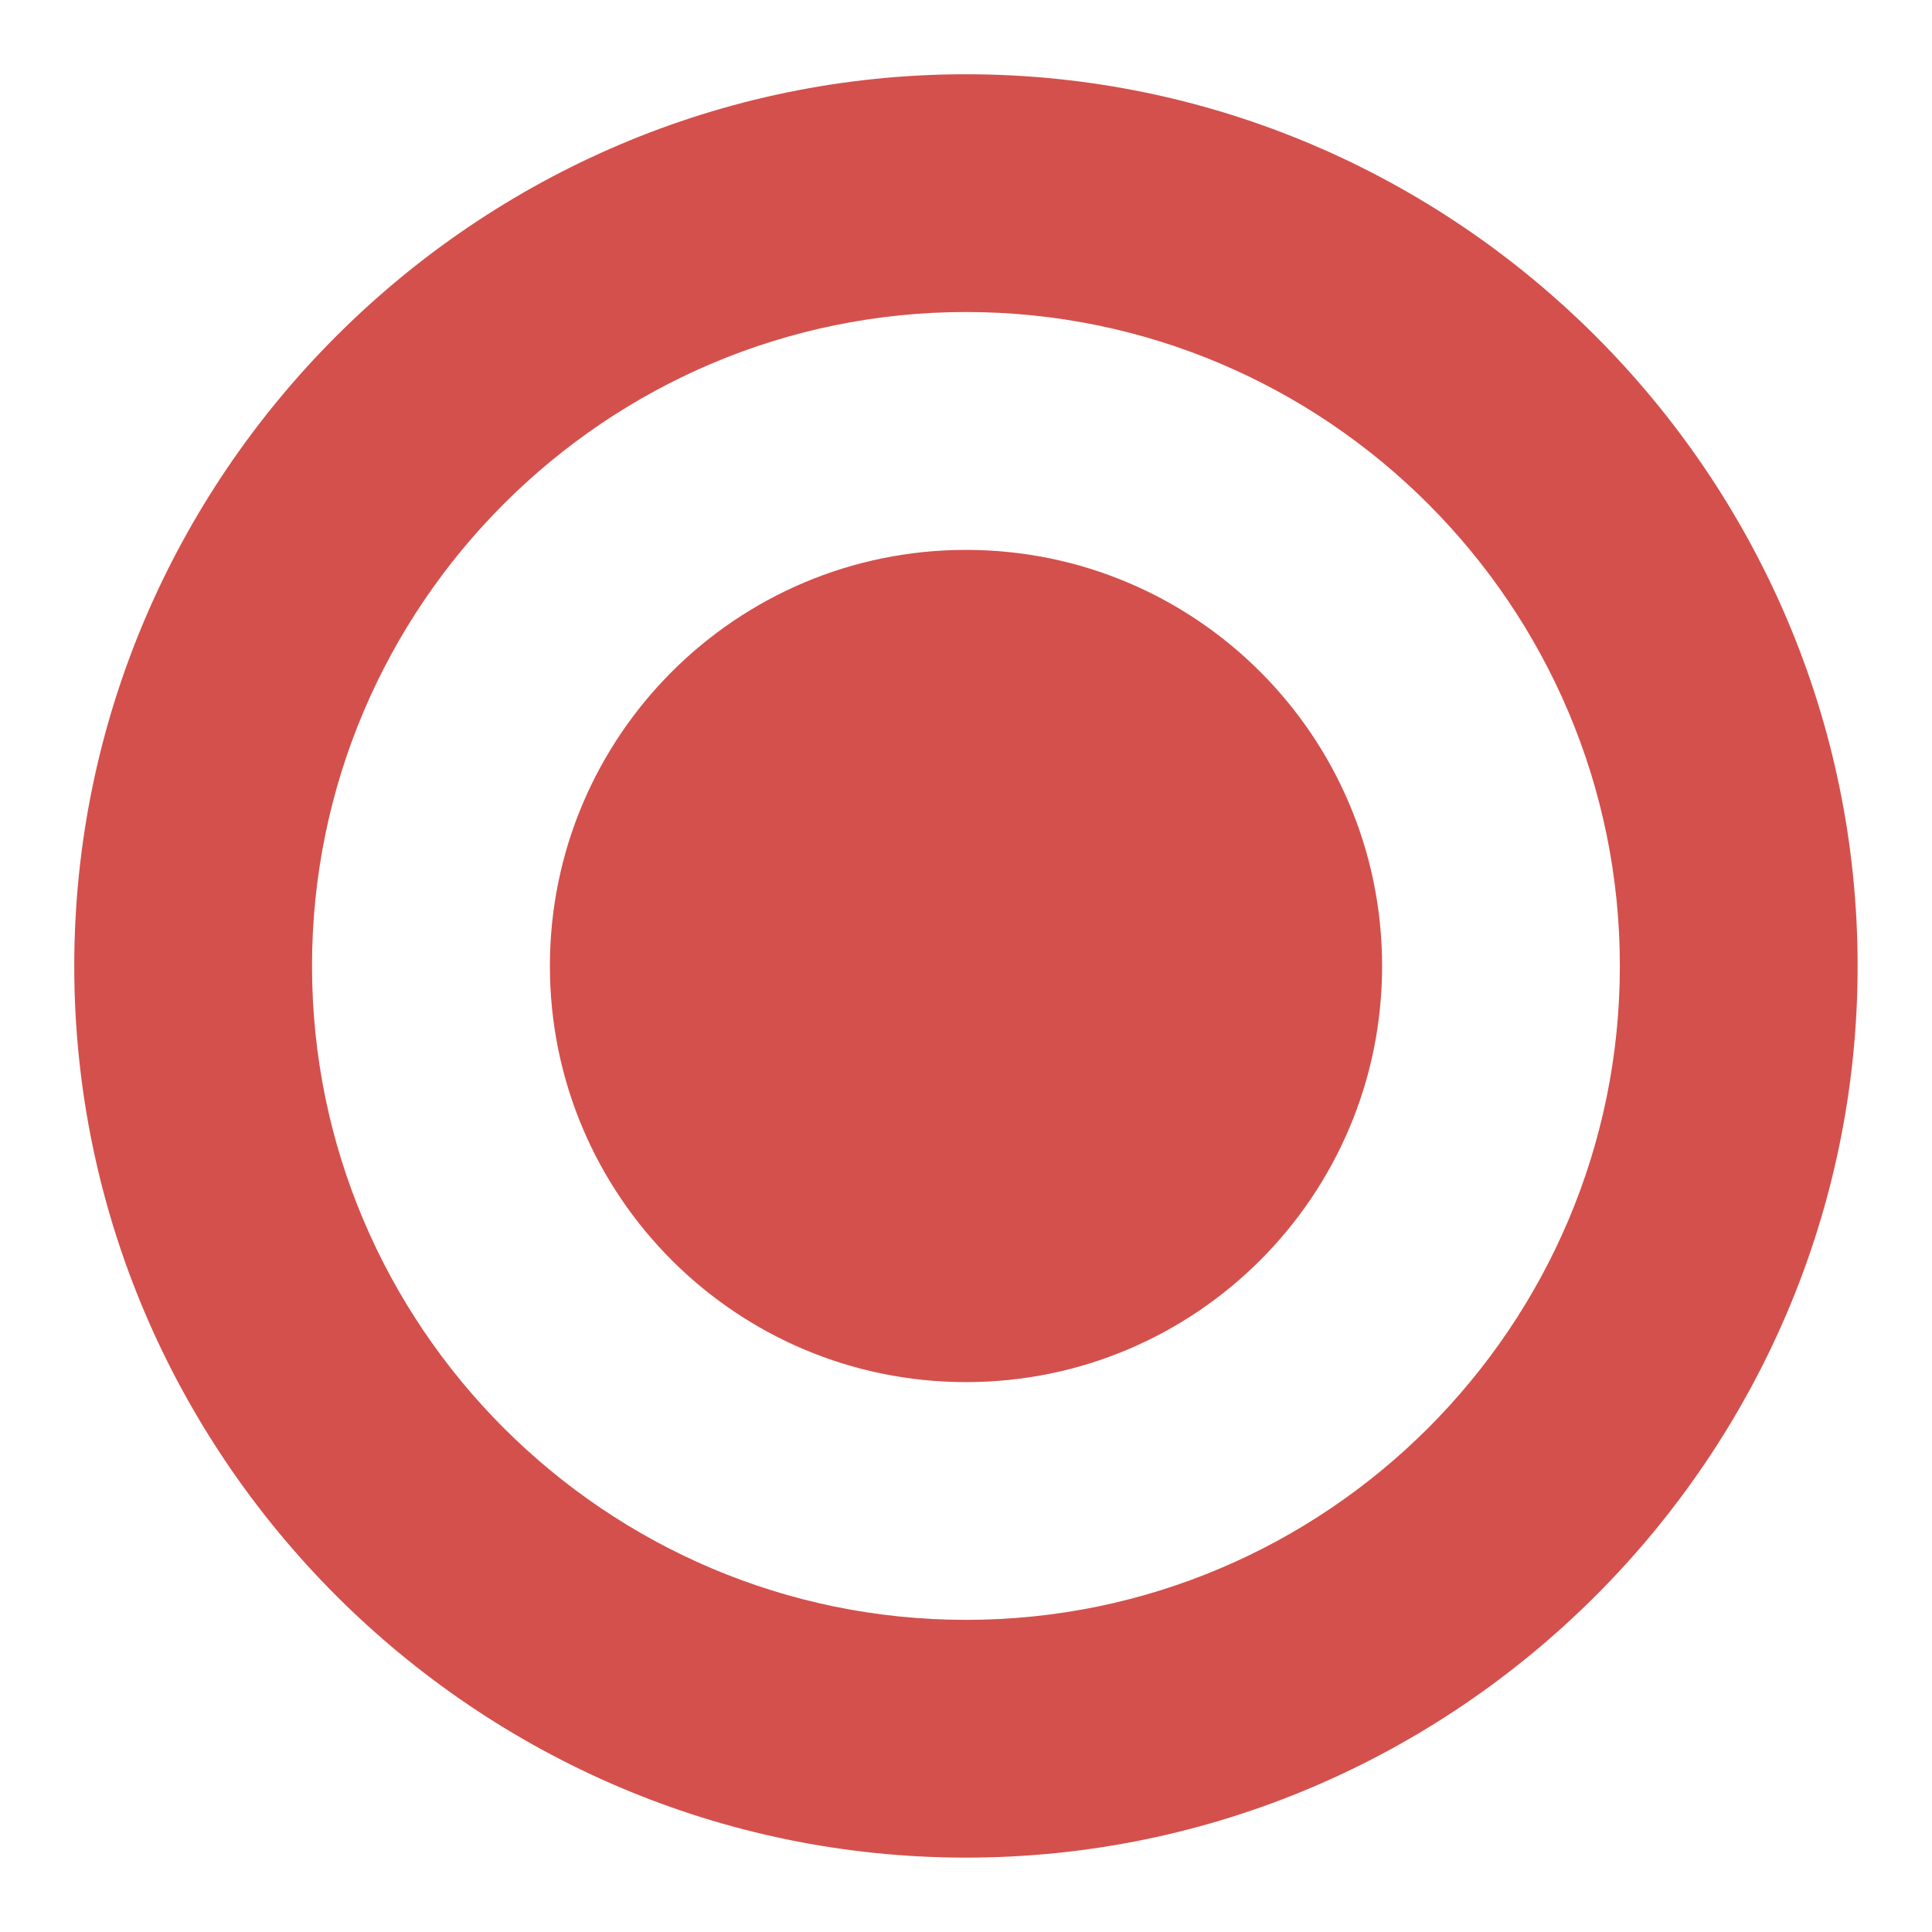 <svg width="16" height="16" viewBox="0 0 16 16" fill="none" xmlns="http://www.w3.org/2000/svg">
<path fill-rule="evenodd" clip-rule="evenodd" d="M8 0.615C3.938 0.615 0.615 3.938 0.615 8C0.615 12.061 3.938 15.384 8 15.384C12.061 15.384 15.384 12.061 15.384 8C15.384 3.938 12.061 0.615 8 0.615ZM8 13.415C5.015 13.415 2.584 10.985 2.584 8C2.584 5.015 5.015 2.584 8 2.584C10.985 2.584 13.415 5.015 13.415 8C13.415 10.985 10.985 13.415 8 13.415ZM8 11.446C9.903 11.446 11.446 9.903 11.446 8C11.446 6.097 9.903 4.554 8 4.554C6.097 4.554 4.554 6.097 4.554 8C4.554 9.903 6.097 11.446 8 11.446Z" fill="#D4504C"/>
</svg>
